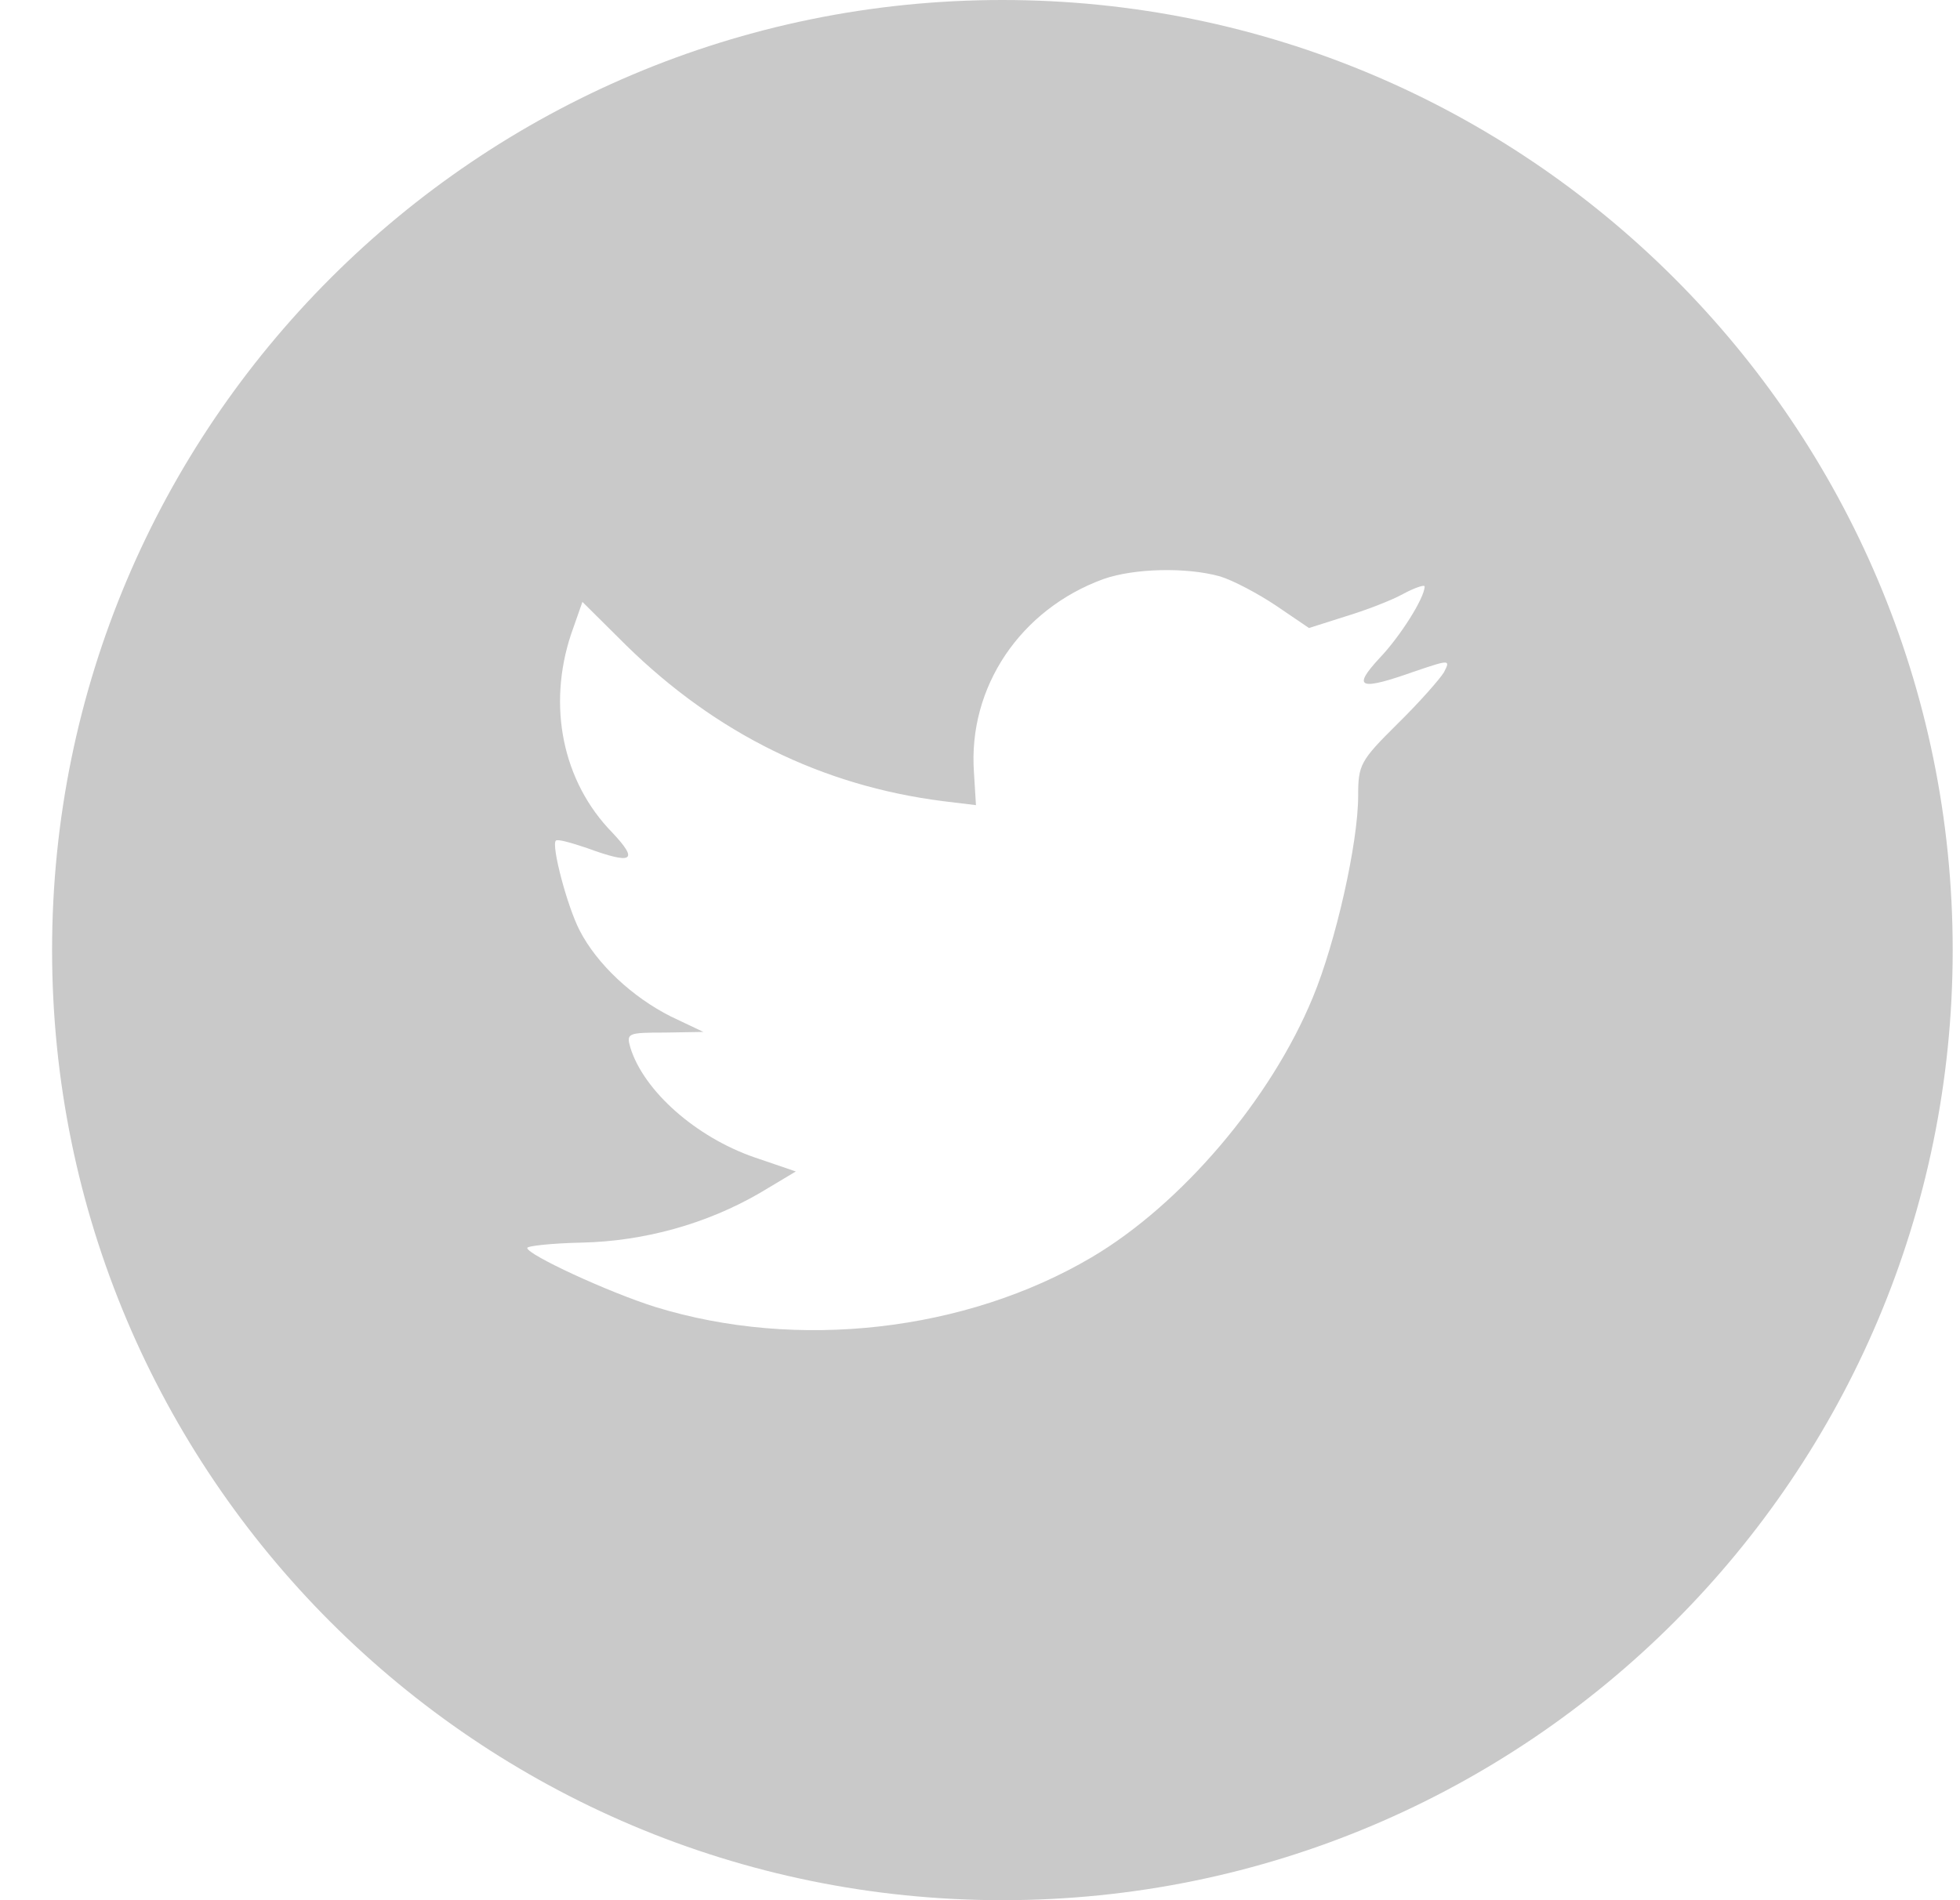 <svg width="33" height="32" viewBox="0 0 33 32" fill="none" xmlns="http://www.w3.org/2000/svg">
<path fill-rule="evenodd" clip-rule="evenodd" d="M16.877 0C8.041 0 0.877 7.163 0.877 16C0.877 24.837 8.041 32 16.877 32C25.714 32 32.877 24.837 32.877 16C32.877 7.163 25.714 0 16.877 0ZM16.432 13.559L16.398 13.005C16.297 11.57 17.181 10.26 18.58 9.751C19.095 9.571 19.968 9.548 20.539 9.706C20.763 9.774 21.188 10 21.49 10.203L22.039 10.576L22.643 10.384C22.979 10.283 23.426 10.113 23.628 10C23.818 9.898 23.986 9.842 23.986 9.876C23.986 10.068 23.572 10.723 23.225 11.085C22.755 11.593 22.889 11.638 23.84 11.299C24.411 11.107 24.422 11.107 24.311 11.322C24.243 11.435 23.896 11.83 23.527 12.192C22.9 12.813 22.867 12.881 22.867 13.401C22.867 14.203 22.486 15.875 22.106 16.791C21.401 18.508 19.89 20.282 18.379 21.174C16.253 22.428 13.421 22.745 11.037 22.011C10.243 21.762 8.877 21.129 8.877 21.016C8.877 20.982 9.291 20.937 9.795 20.926C10.847 20.903 11.899 20.61 12.794 20.09L13.399 19.728L12.705 19.491C11.72 19.152 10.836 18.372 10.612 17.638C10.545 17.401 10.567 17.389 11.194 17.389L11.843 17.378L11.295 17.118C10.646 16.791 10.052 16.237 9.761 15.672C9.549 15.265 9.28 14.237 9.358 14.158C9.381 14.124 9.616 14.192 9.884 14.282C10.657 14.565 10.757 14.497 10.31 14.022C9.47 13.164 9.213 11.887 9.616 10.678L9.806 10.136L10.545 10.87C12.056 12.35 13.835 13.231 15.872 13.491L16.432 13.559Z" fill="#C9C9C9"/>
</svg>
